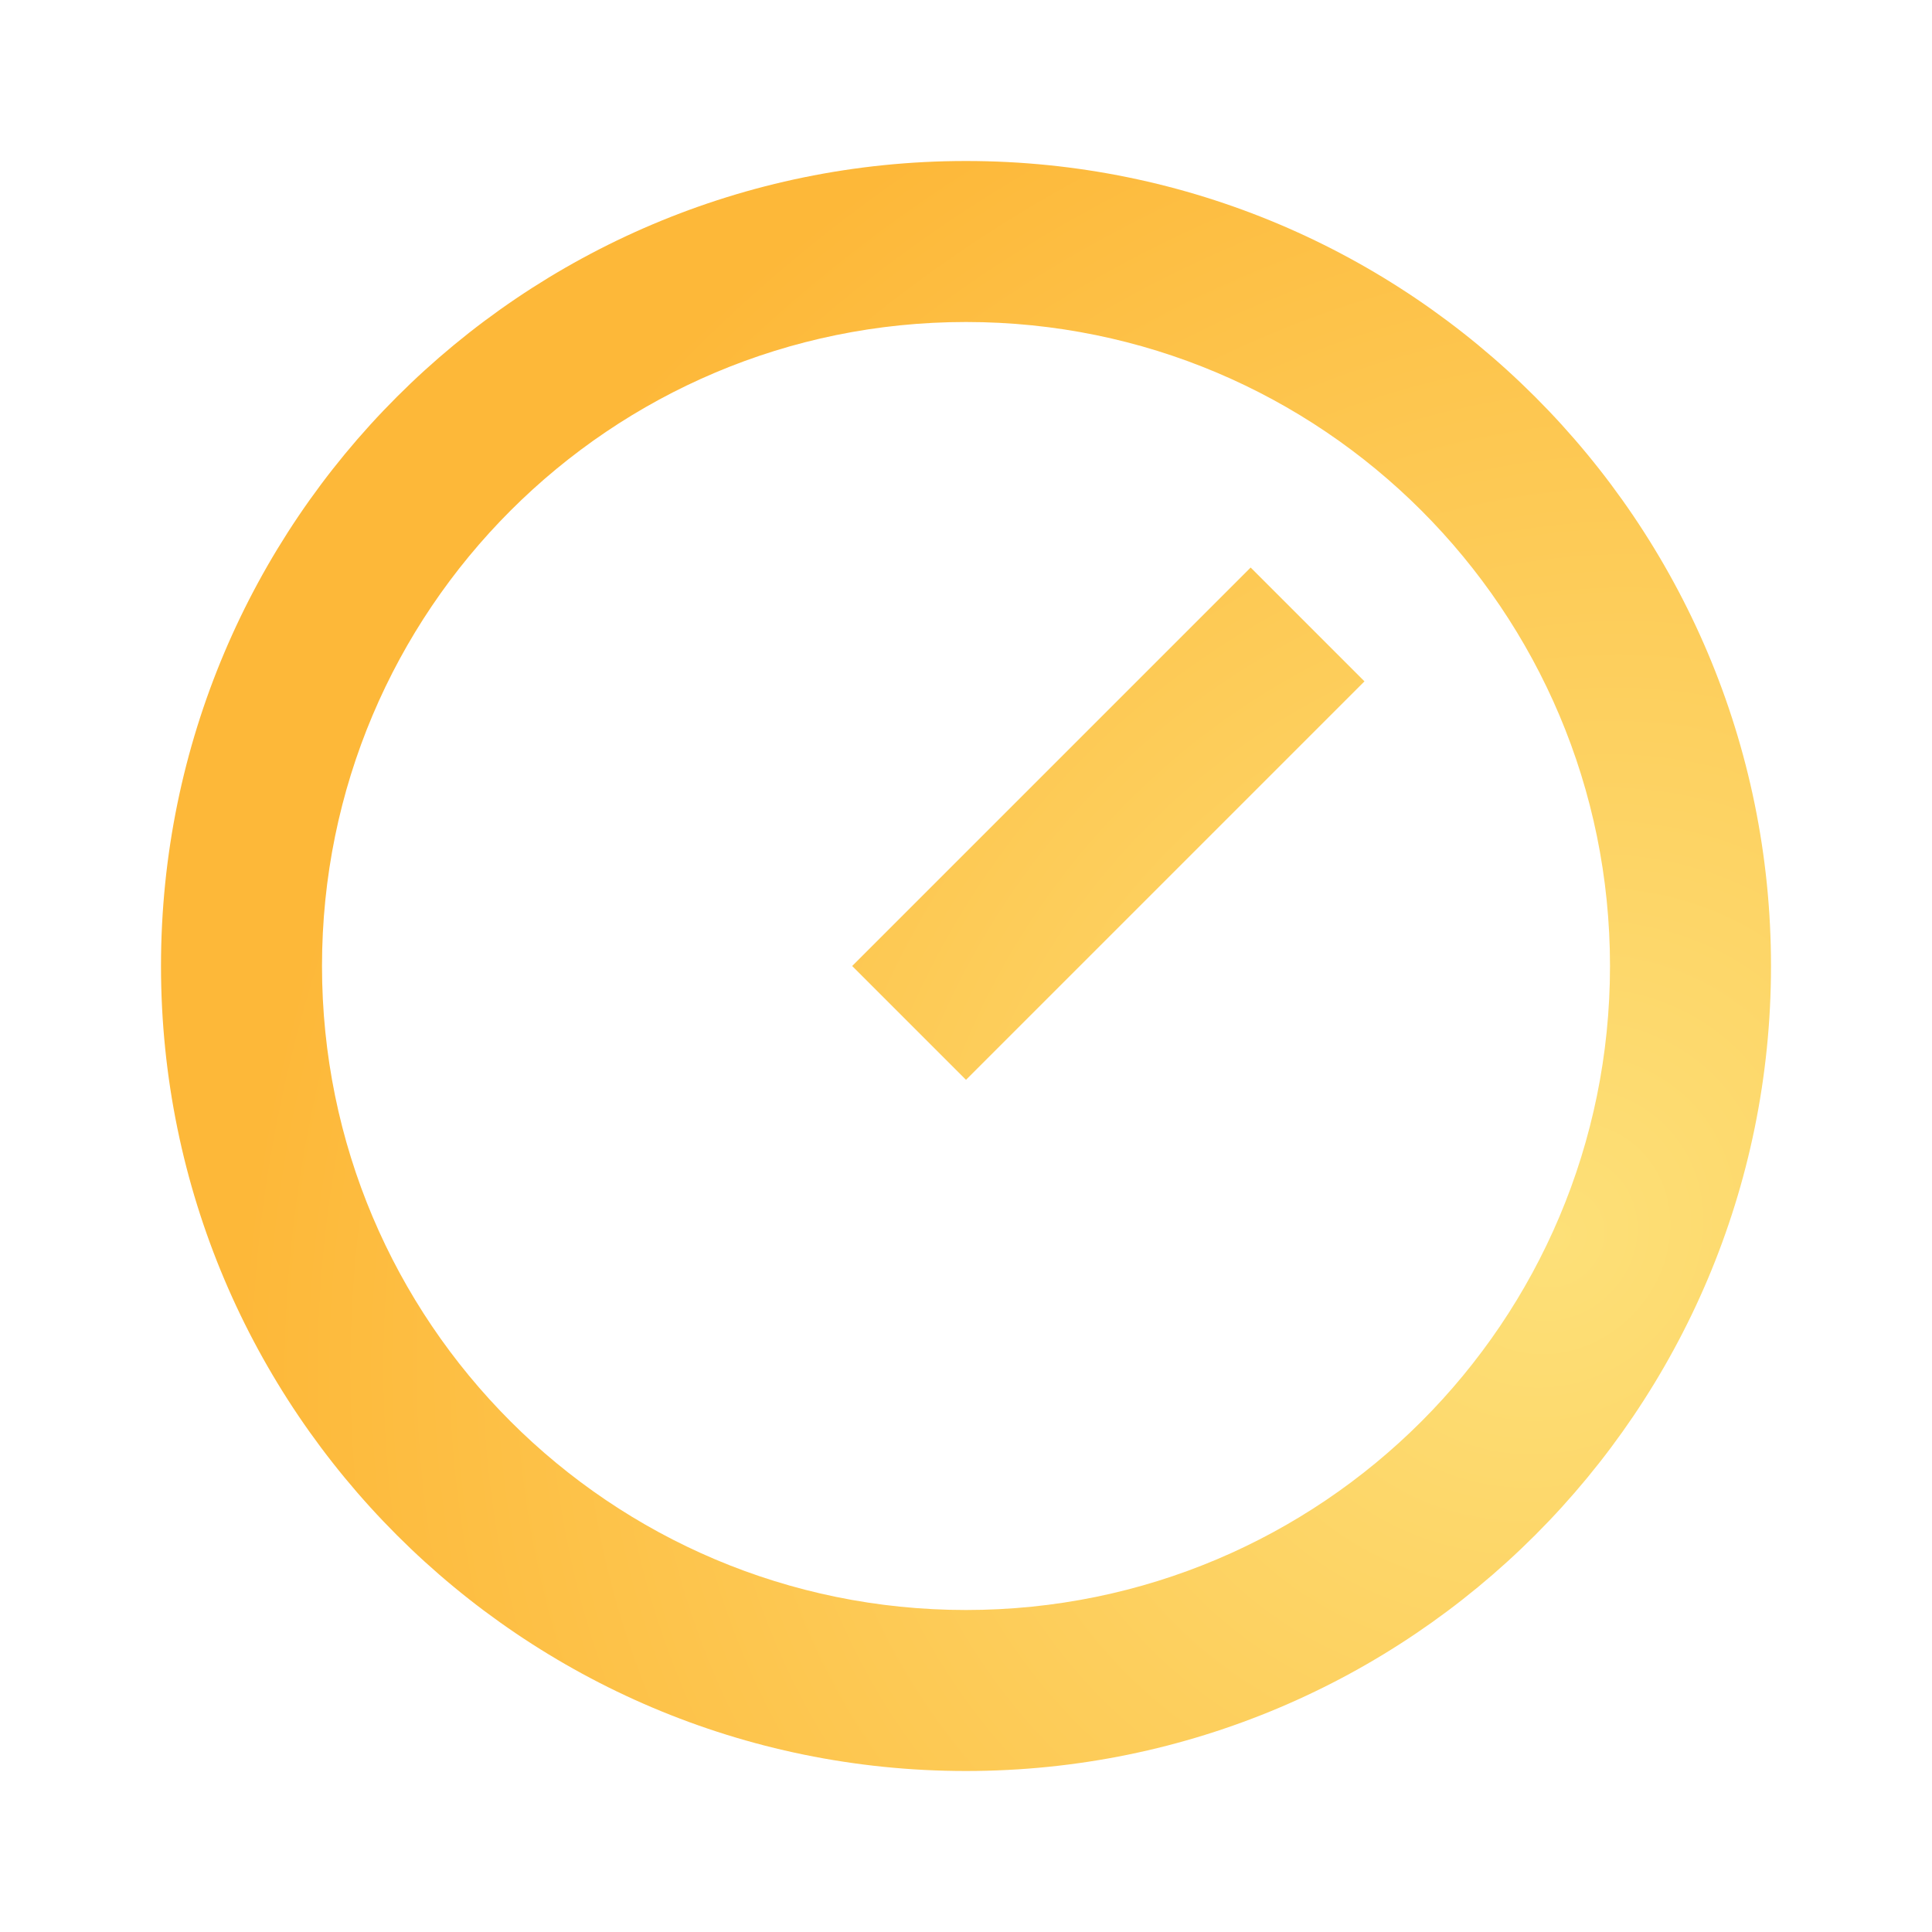 <svg width="36" height="36" viewBox="0 0 36 36" fill="none" xmlns="http://www.w3.org/2000/svg">
<path d="M18 3C26.28 3 33 9.72 33 18C33 26.28 26.28 33 18 33C9.72 33 3 26.28 3 18C3 9.72 9.72 3 18 3ZM18 30C24.63 30 30 24.63 30 18C30 11.37 24.63 6 18 6C11.37 6 6 11.37 6 18C6 24.63 11.37 30 18 30ZM23.304 10.575L25.425 12.696L18 20.121L15.879 18L23.304 10.575Z" fill="url(#paint0_radial_8596_5202)"/>
<defs>
<radialGradient id="paint0_radial_8596_5202" cx="0" cy="0" r="1" gradientUnits="userSpaceOnUse" gradientTransform="translate(28.951 23) rotate(-140.731) scale(23.288 26.088)">
<stop stop-color="#FDE078"/>
<stop offset="1" stop-color="#FDB839"/>
</radialGradient>
</defs>
</svg>
